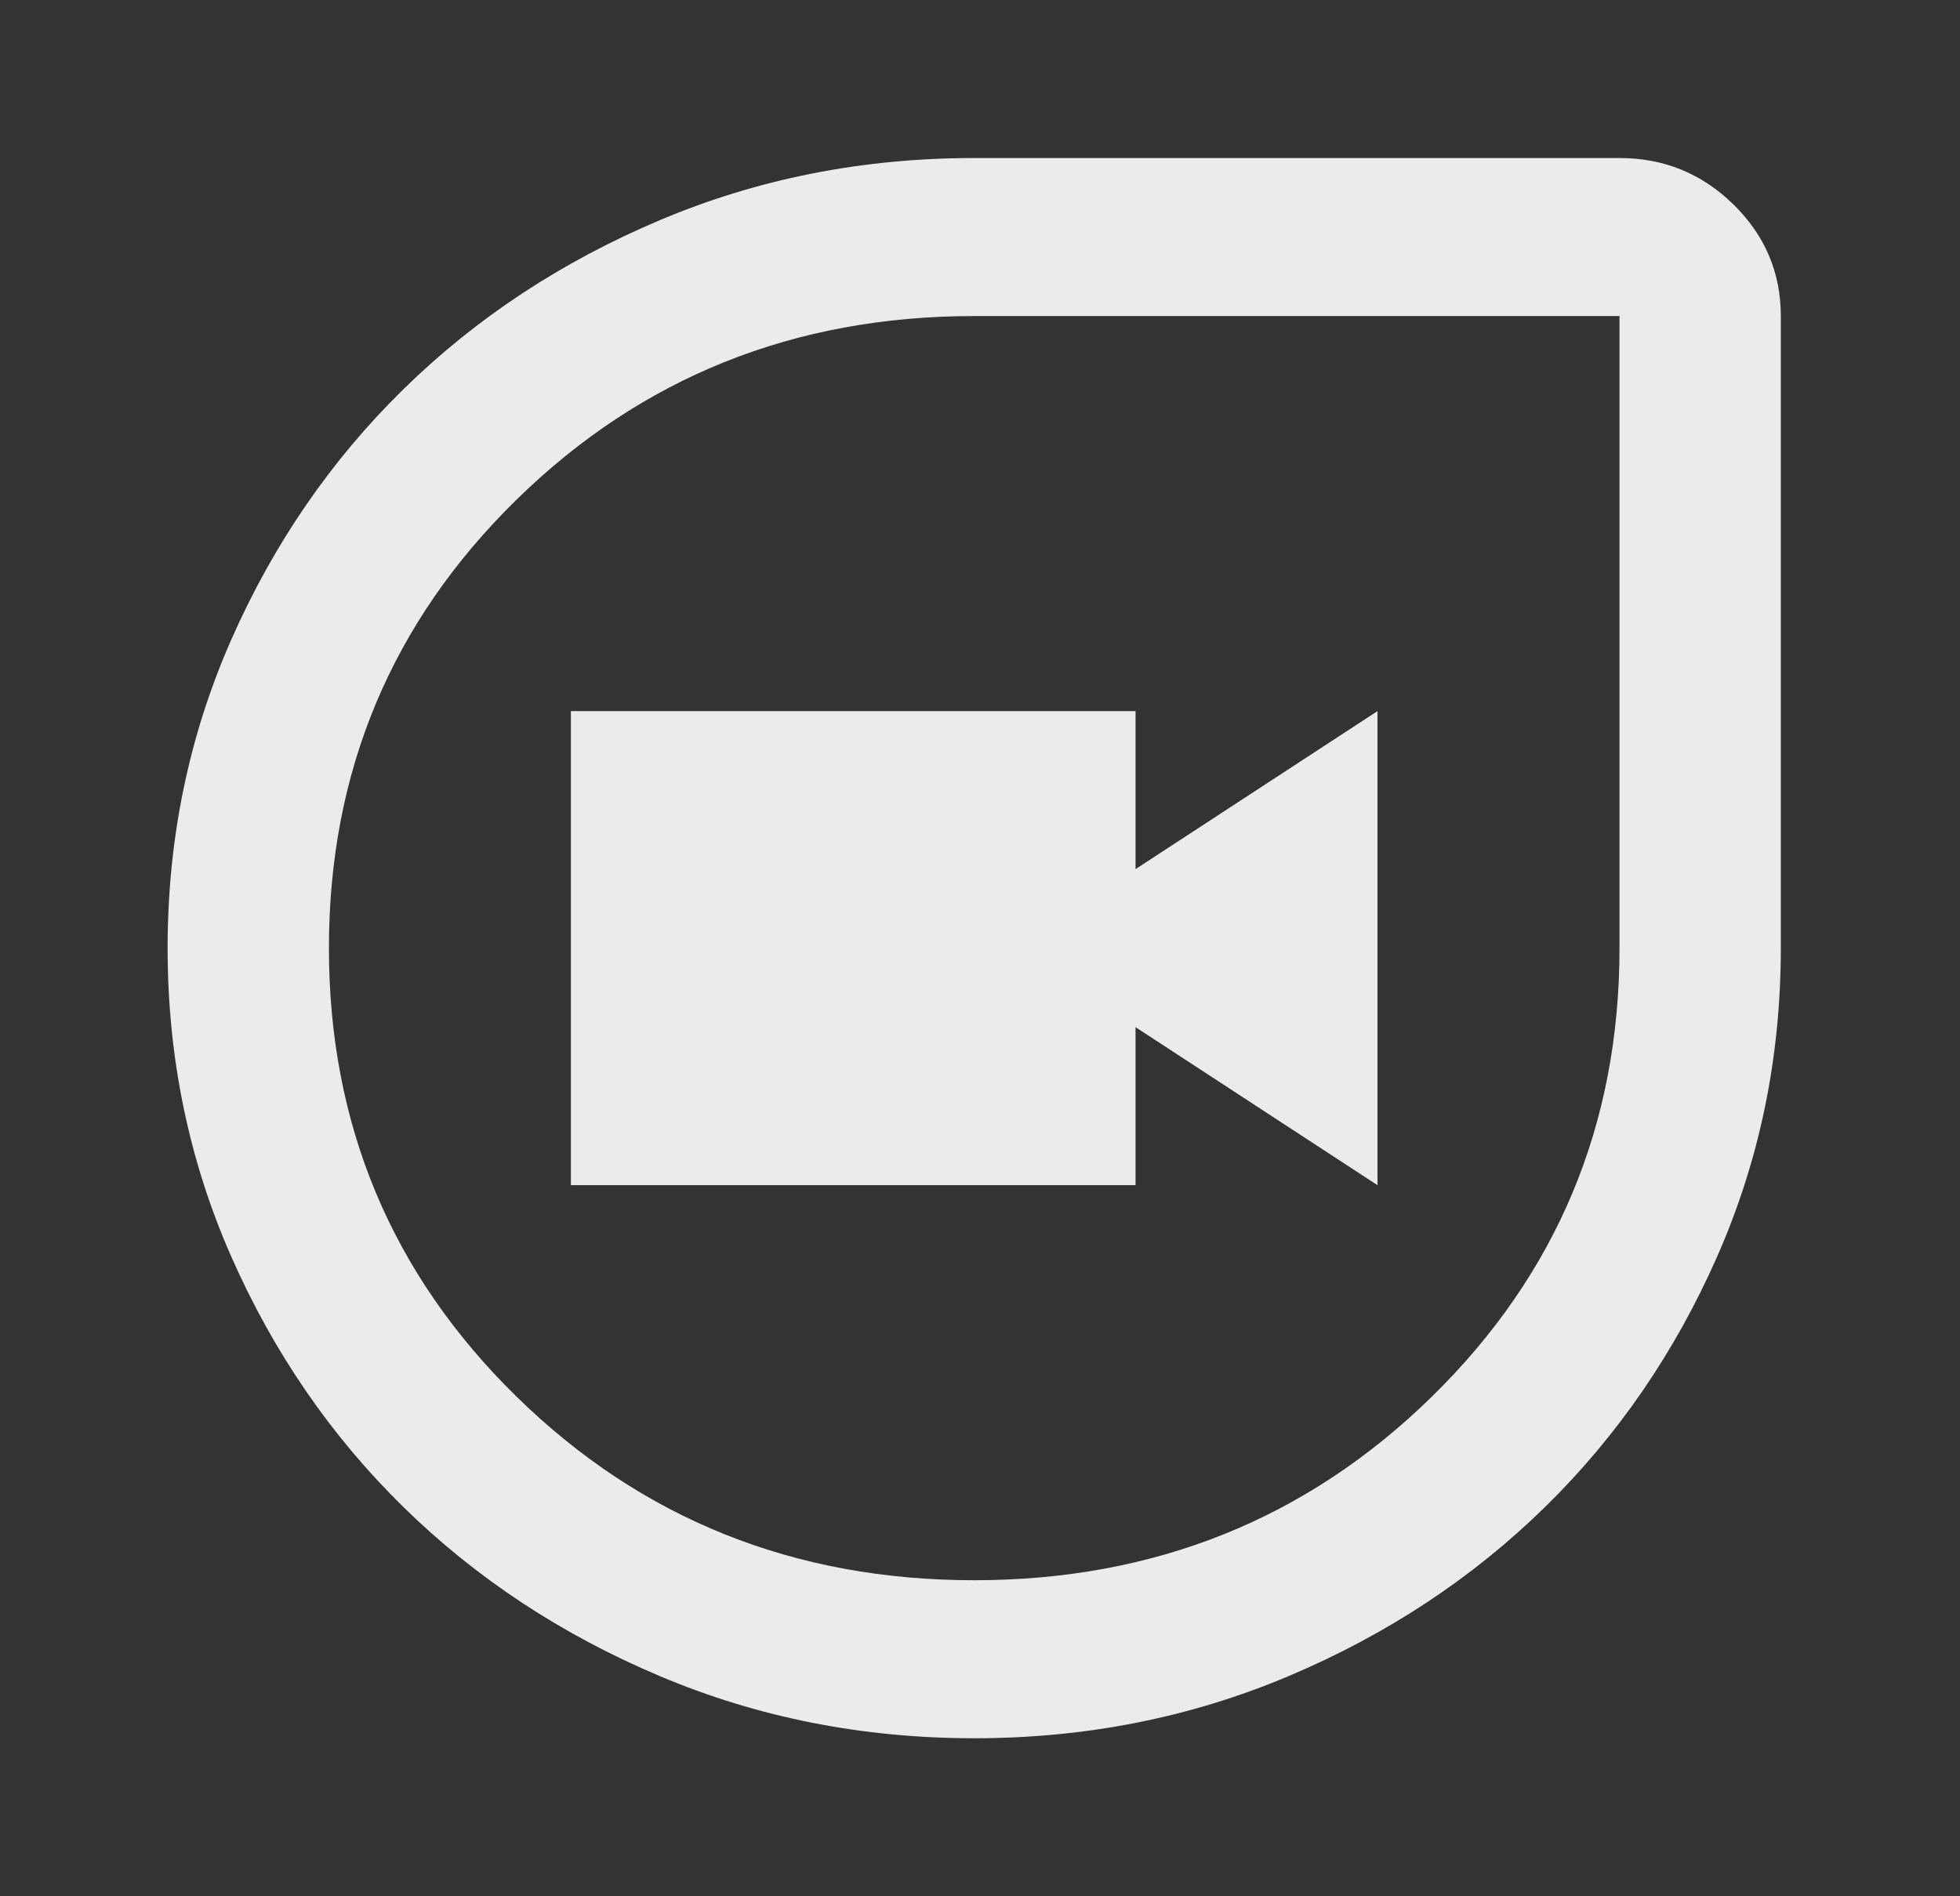 <svg width="62" height="60" viewBox="0 0 62 60" fill="none" xmlns="http://www.w3.org/2000/svg">
<rect x="0" y="0" width="62" height="60" fill="#333333" stroke="none"/>
<mask id="mask0_78_74" style="mask-type:alpha" maskUnits="userSpaceOnUse" x="0" y="0" width="62" height="60">
<rect x="0.199" width="61.236" height="60" fill="#D9D9D9"/>
</mask>
<g mask="url(#mask0_78_74)">
<path d="M30.817 55C27.287 55 23.97 54.344 20.866 53.031C17.762 51.719 15.061 49.938 12.765 47.688C10.469 45.438 8.651 42.792 7.311 39.75C5.972 36.708 5.302 33.458 5.302 30C5.302 26.542 5.972 23.292 7.311 20.25C8.651 17.208 10.469 14.562 12.765 12.312C15.061 10.062 17.762 8.281 20.866 6.969C23.97 5.656 27.287 5 30.817 5H51.229C52.632 5 53.833 5.49 54.833 6.469C55.832 7.448 56.332 8.625 56.332 10V30C56.332 33.458 55.662 36.708 54.322 39.75C52.983 42.792 51.165 45.438 48.869 47.688C46.572 49.938 43.872 51.719 40.768 53.031C37.663 54.344 34.346 55 30.817 55ZM30.817 50C36.515 50 41.342 48.062 45.297 44.188C49.251 40.312 51.229 35.583 51.229 30V10H30.817C25.119 10 20.292 11.938 16.337 15.812C12.382 19.688 10.405 24.417 10.405 30C10.405 35.583 12.382 40.312 16.337 44.188C20.292 48.062 25.119 50 30.817 50ZM18.059 37.5H35.92V32.5L43.574 37.5V22.5L35.92 27.5V22.5H18.059V37.5Z" fill="white" fill-opacity="0.9"/>
</g>
</svg>
